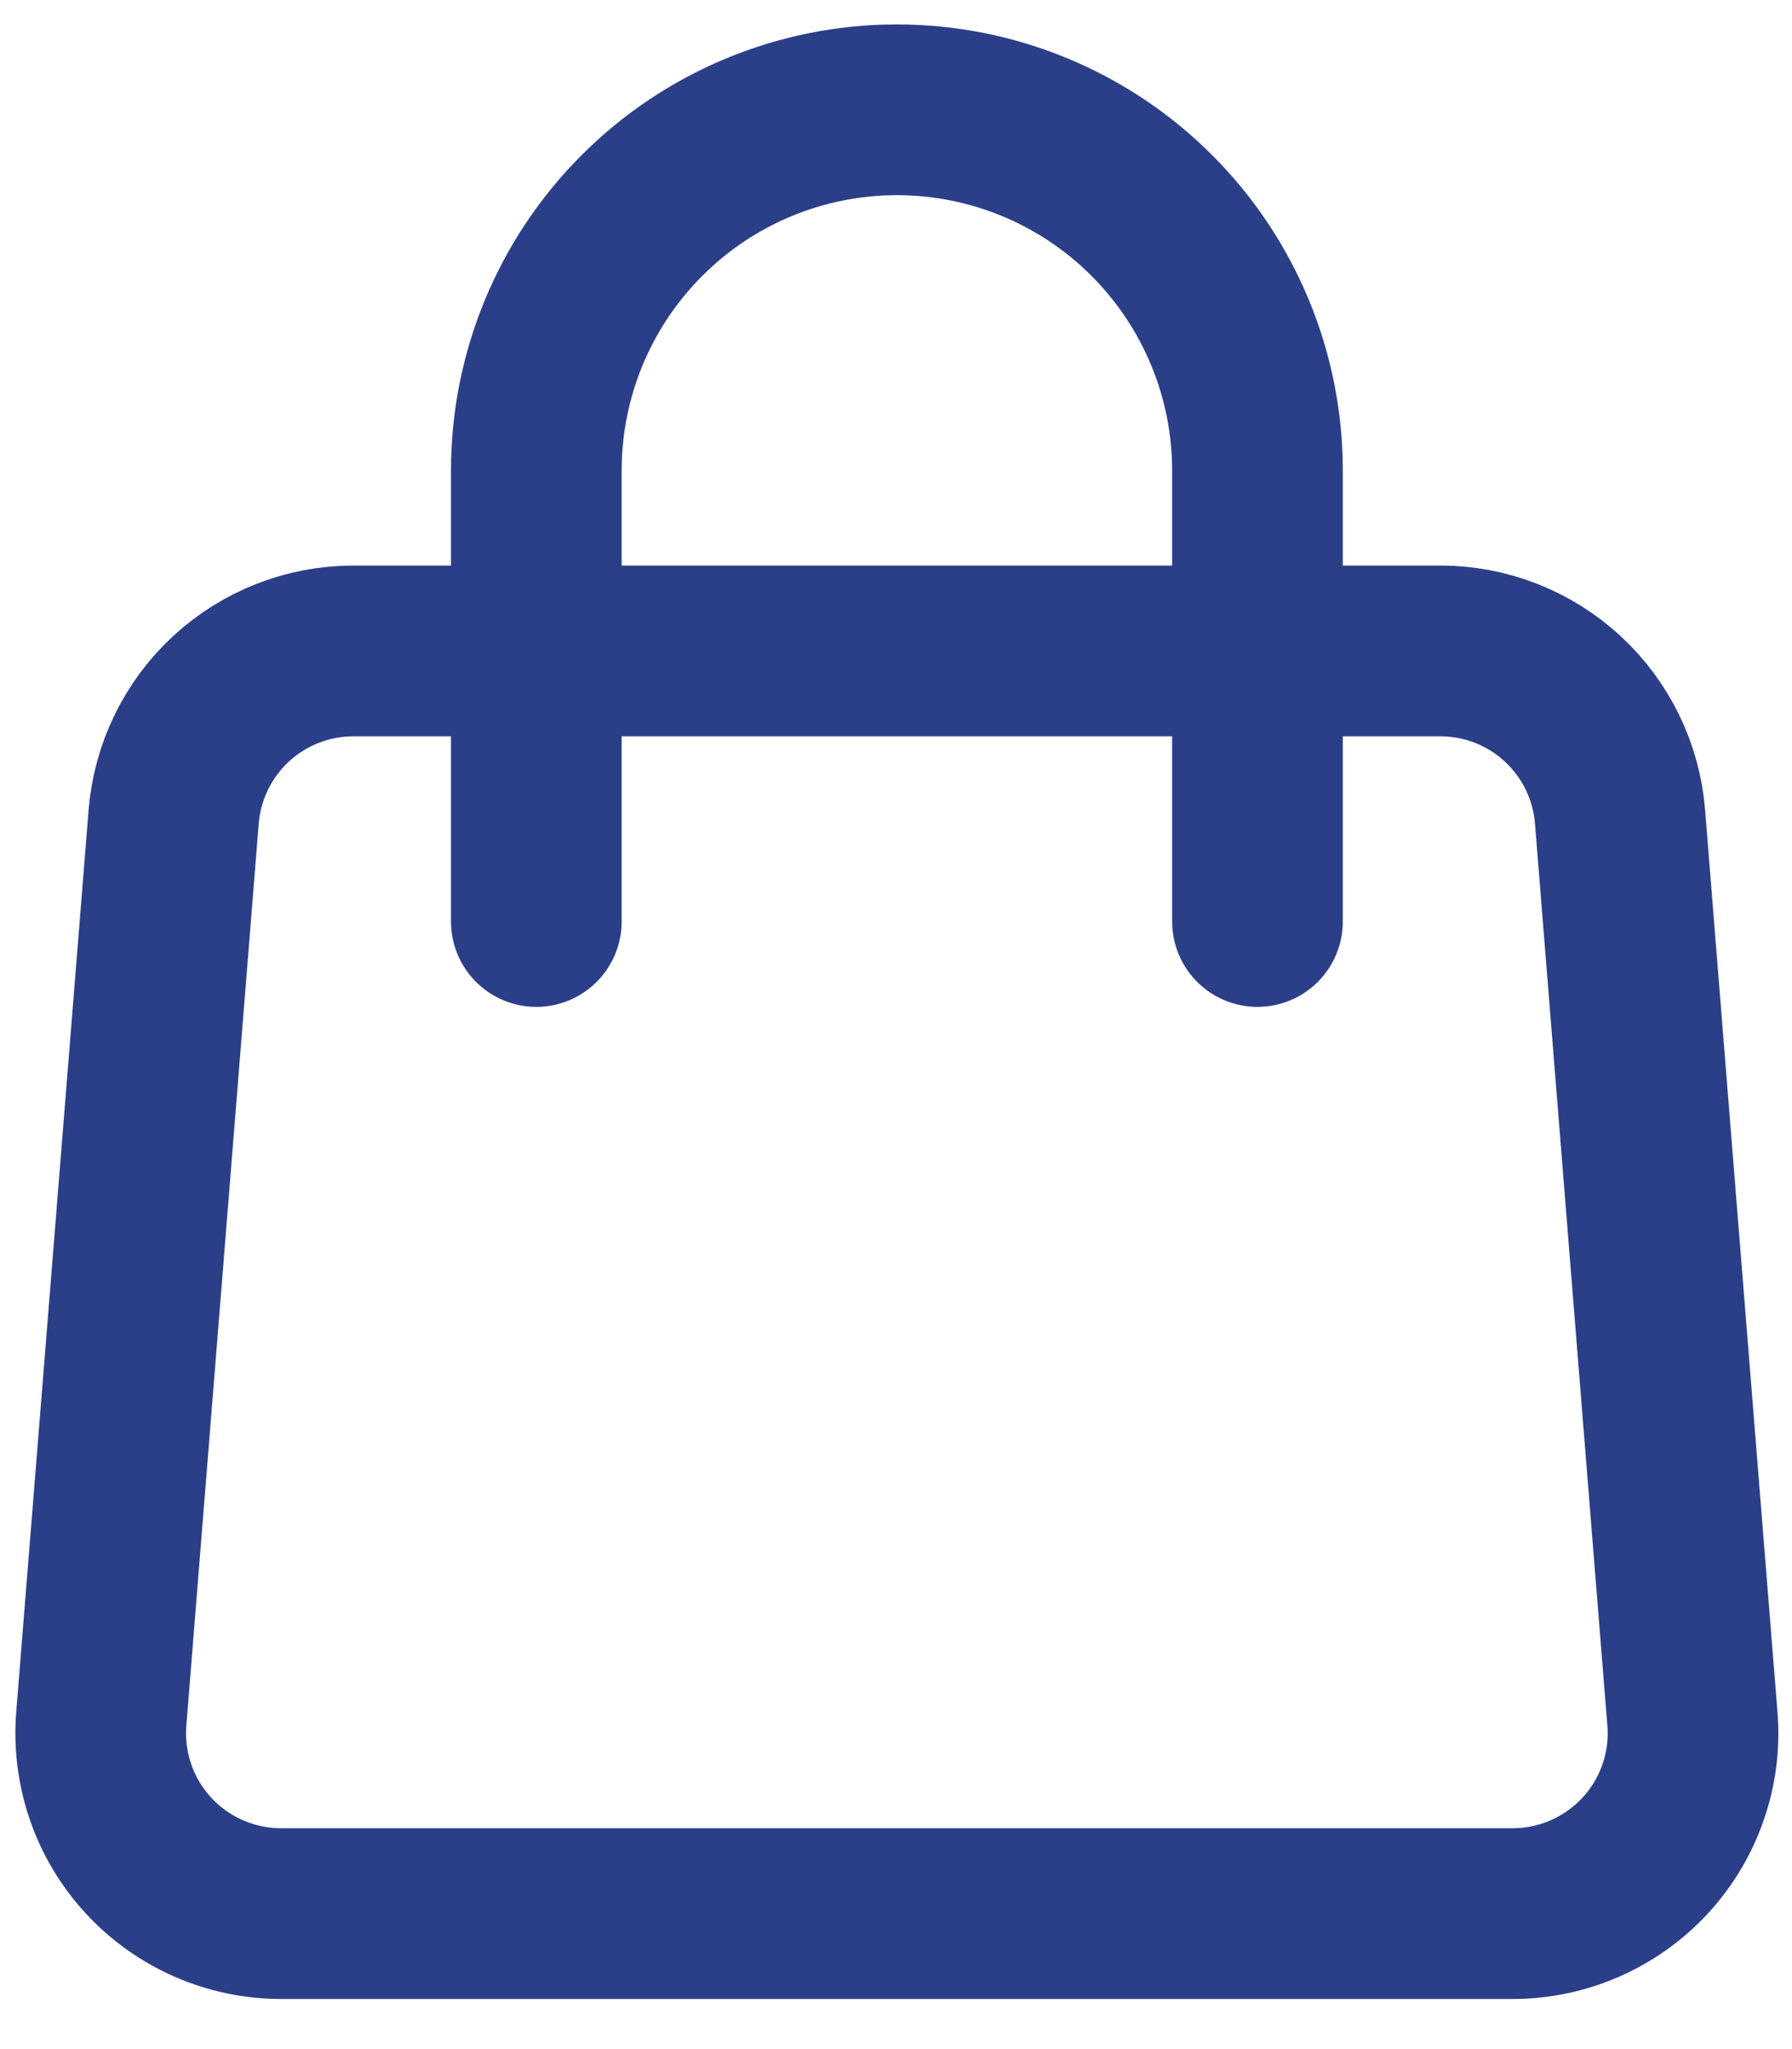 <svg width="21" height="24" viewBox="0 0 21 24" fill="none" xmlns="http://www.w3.org/2000/svg">
<path d="M14.736 10.793V5.511C14.736 4.391 14.29 3.316 13.498 2.524C12.706 1.731 11.631 1.286 10.51 1.286C9.39 1.286 8.315 1.731 7.523 2.524C6.73 3.316 6.285 4.391 6.285 5.511V10.793M2.035 9.568C2.078 9.038 2.318 8.544 2.708 8.184C3.099 7.824 3.61 7.624 4.142 7.624H16.879C17.41 7.624 17.922 7.824 18.312 8.184C18.702 8.544 18.943 9.038 18.985 9.568L19.833 20.131C19.857 20.422 19.82 20.714 19.724 20.99C19.629 21.266 19.478 21.518 19.28 21.733C19.082 21.947 18.842 22.118 18.575 22.235C18.308 22.352 18.02 22.413 17.728 22.413H3.292C3.001 22.413 2.712 22.352 2.445 22.235C2.178 22.118 1.938 21.947 1.74 21.733C1.542 21.518 1.391 21.266 1.296 20.99C1.201 20.714 1.164 20.422 1.187 20.131L2.035 9.568Z" stroke="#2B3F88" stroke-width="2" stroke-linecap="round" stroke-linejoin="round"/>
</svg>
